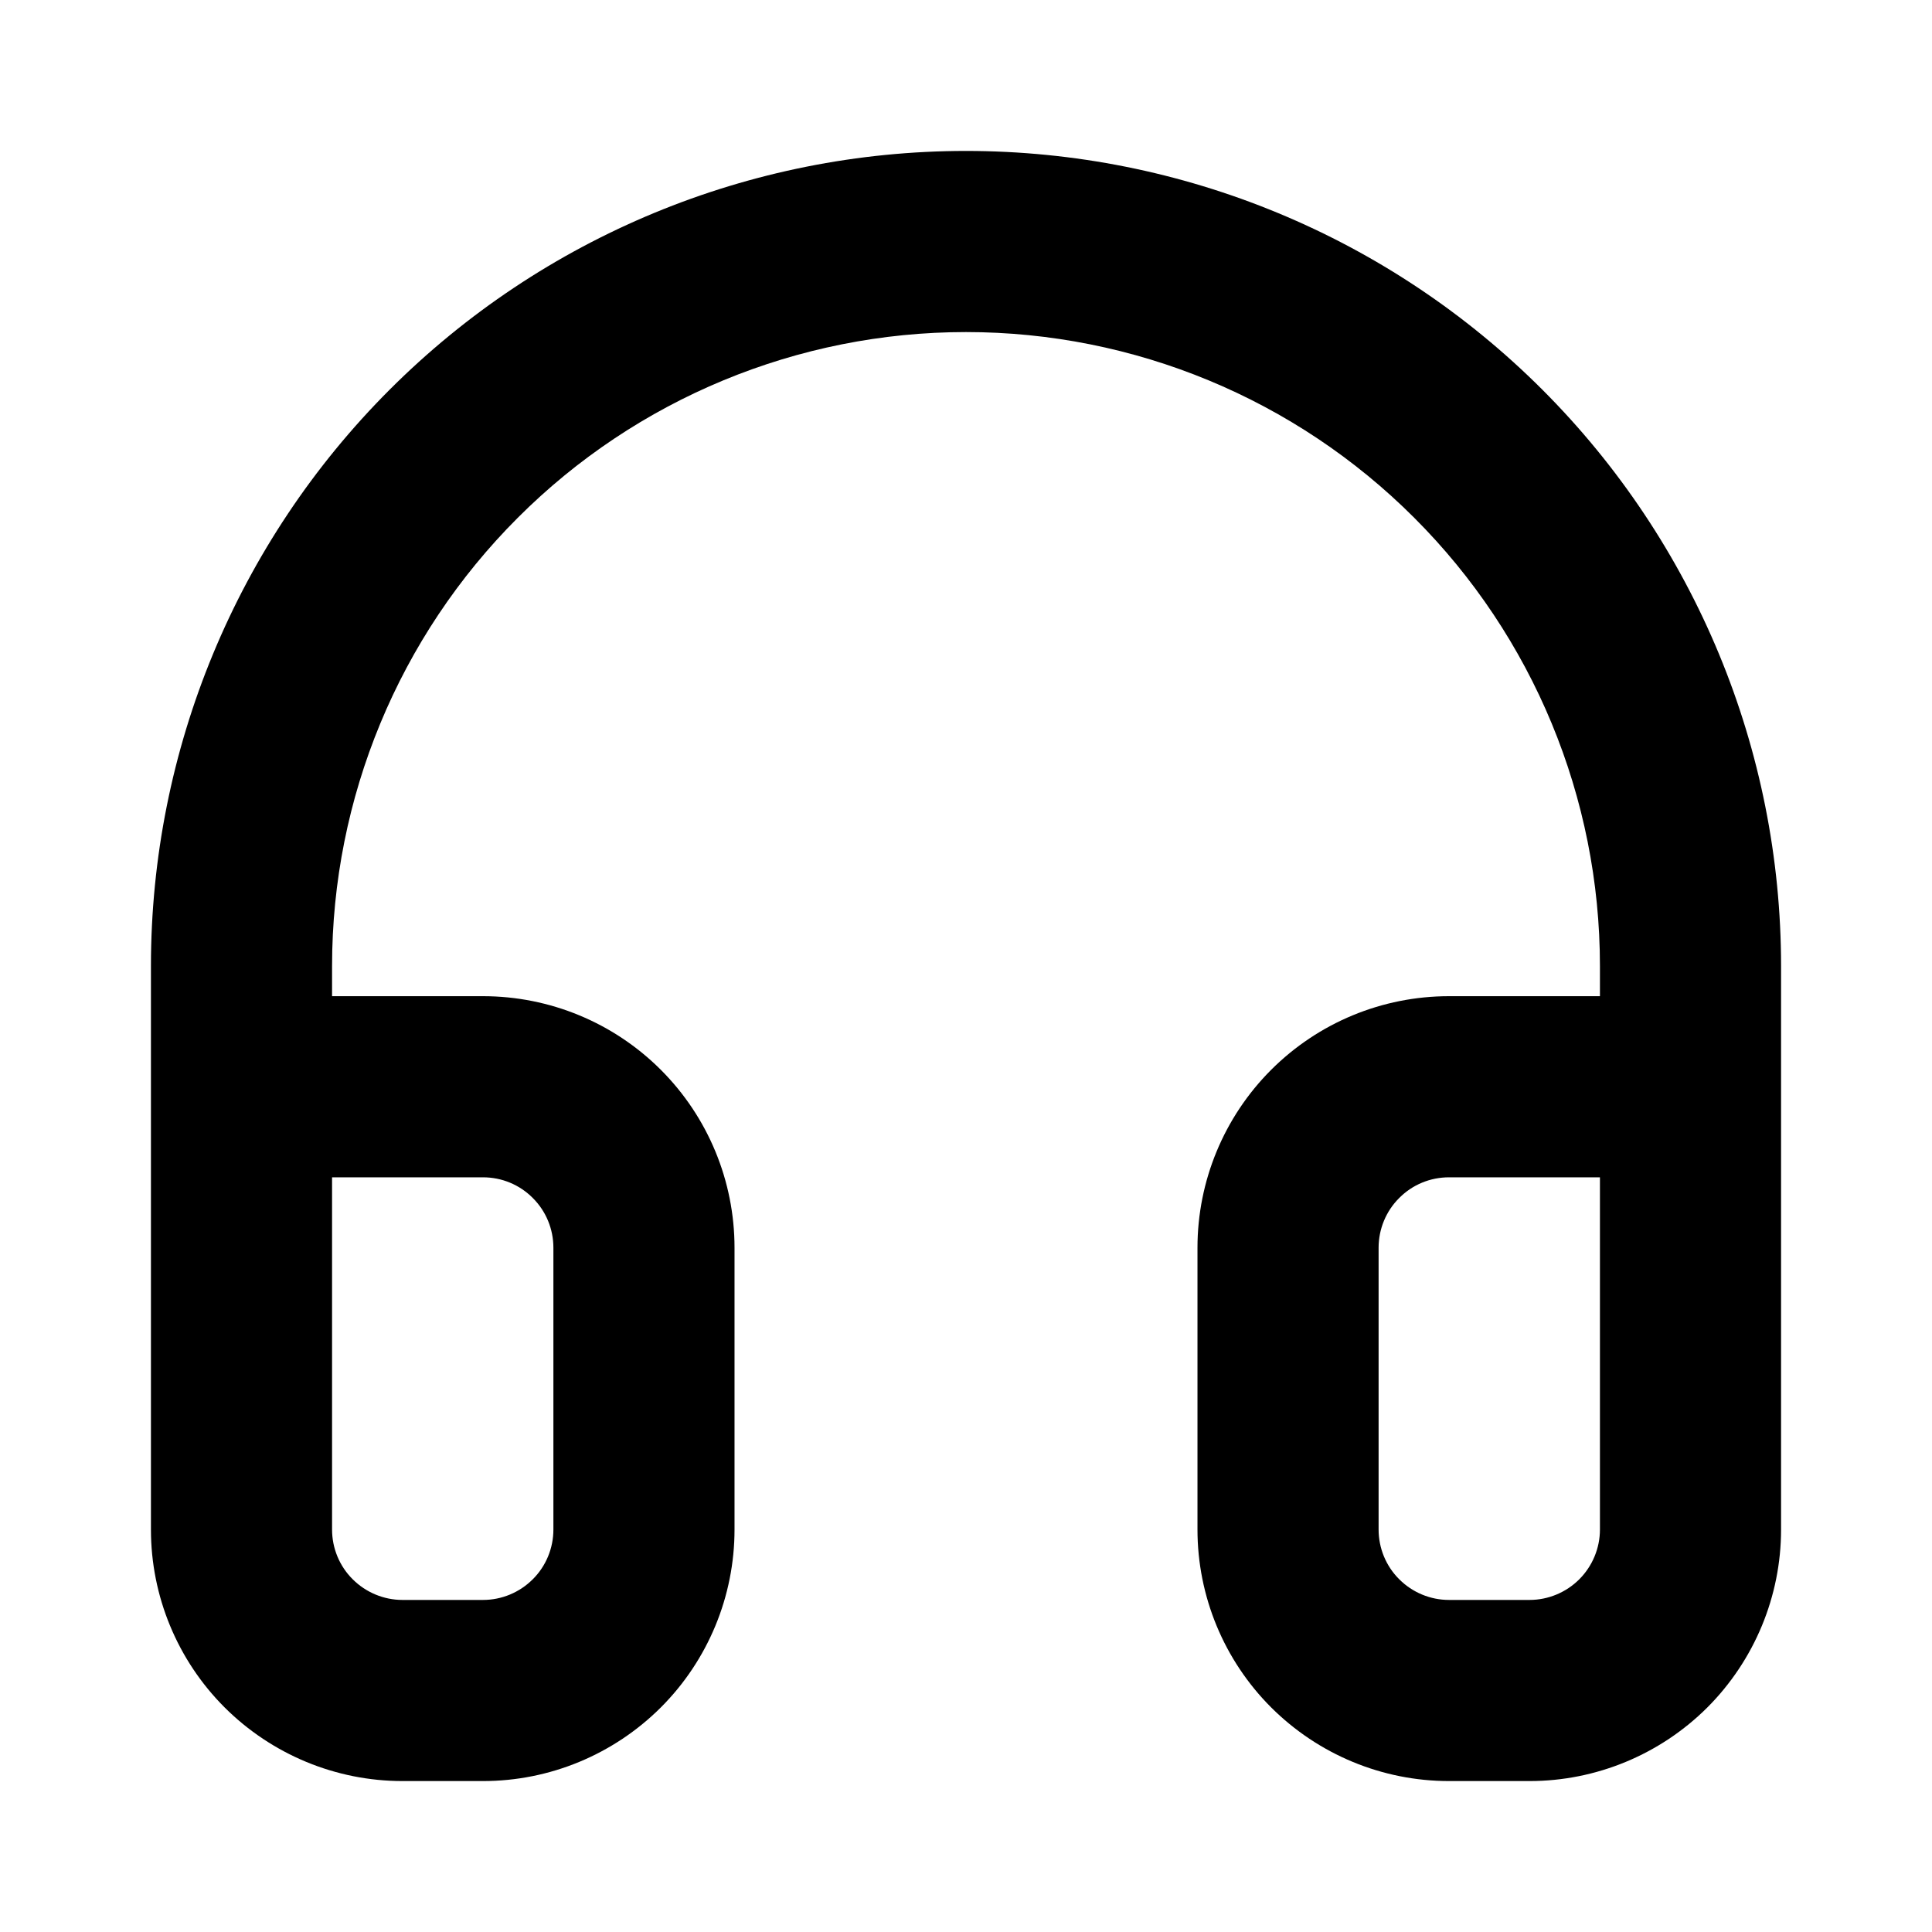 <svg width="16" height="16" viewBox="0 0 16 16" fill="none" xmlns="http://www.w3.org/2000/svg">
<path fill-rule="evenodd" clip-rule="evenodd" d="M4.288 4.288C5.272 3.303 6.608 2.75 8 2.75C9.392 2.75 10.728 3.303 11.712 4.288C12.697 5.272 13.25 6.608 13.25 8V8.25H12C11.447 8.25 10.918 8.469 10.527 8.86C10.136 9.251 9.917 9.781 9.917 10.333V12.667C9.917 13.219 10.136 13.749 10.527 14.14C10.918 14.53 11.447 14.75 12 14.75H12.667C13.219 14.75 13.749 14.53 14.14 14.14C14.53 13.749 14.75 13.219 14.75 12.667V8C14.75 6.21 14.039 4.493 12.773 3.227C11.507 1.961 9.79 1.25 8 1.25C6.21 1.25 4.493 1.961 3.227 3.227C1.961 4.493 1.25 6.21 1.25 8V12.667C1.25 13.219 1.469 13.749 1.86 14.14C2.251 14.53 2.781 14.75 3.333 14.75H4C4.553 14.75 5.082 14.53 5.473 14.14C5.864 13.749 6.083 13.219 6.083 12.667V10.333C6.083 9.781 5.864 9.251 5.473 8.86C5.082 8.469 4.553 8.25 4 8.25H2.75V8C2.75 6.608 3.303 5.272 4.288 4.288ZM2.75 9.75V12.667C2.75 12.821 2.811 12.97 2.921 13.079C3.03 13.188 3.179 13.25 3.333 13.25H4C4.155 13.25 4.303 13.188 4.412 13.079C4.522 12.97 4.583 12.821 4.583 12.667V10.333C4.583 10.179 4.522 10.03 4.412 9.921C4.303 9.811 4.155 9.75 4 9.75H2.75ZM13.25 9.75H12C11.845 9.75 11.697 9.811 11.588 9.921C11.478 10.03 11.417 10.179 11.417 10.333V12.667C11.417 12.821 11.478 12.97 11.588 13.079C11.697 13.188 11.845 13.25 12 13.25H12.667C12.821 13.25 12.97 13.188 13.079 13.079C13.188 12.97 13.25 12.821 13.25 12.667V9.75Z" fill="black"/>
</svg>
